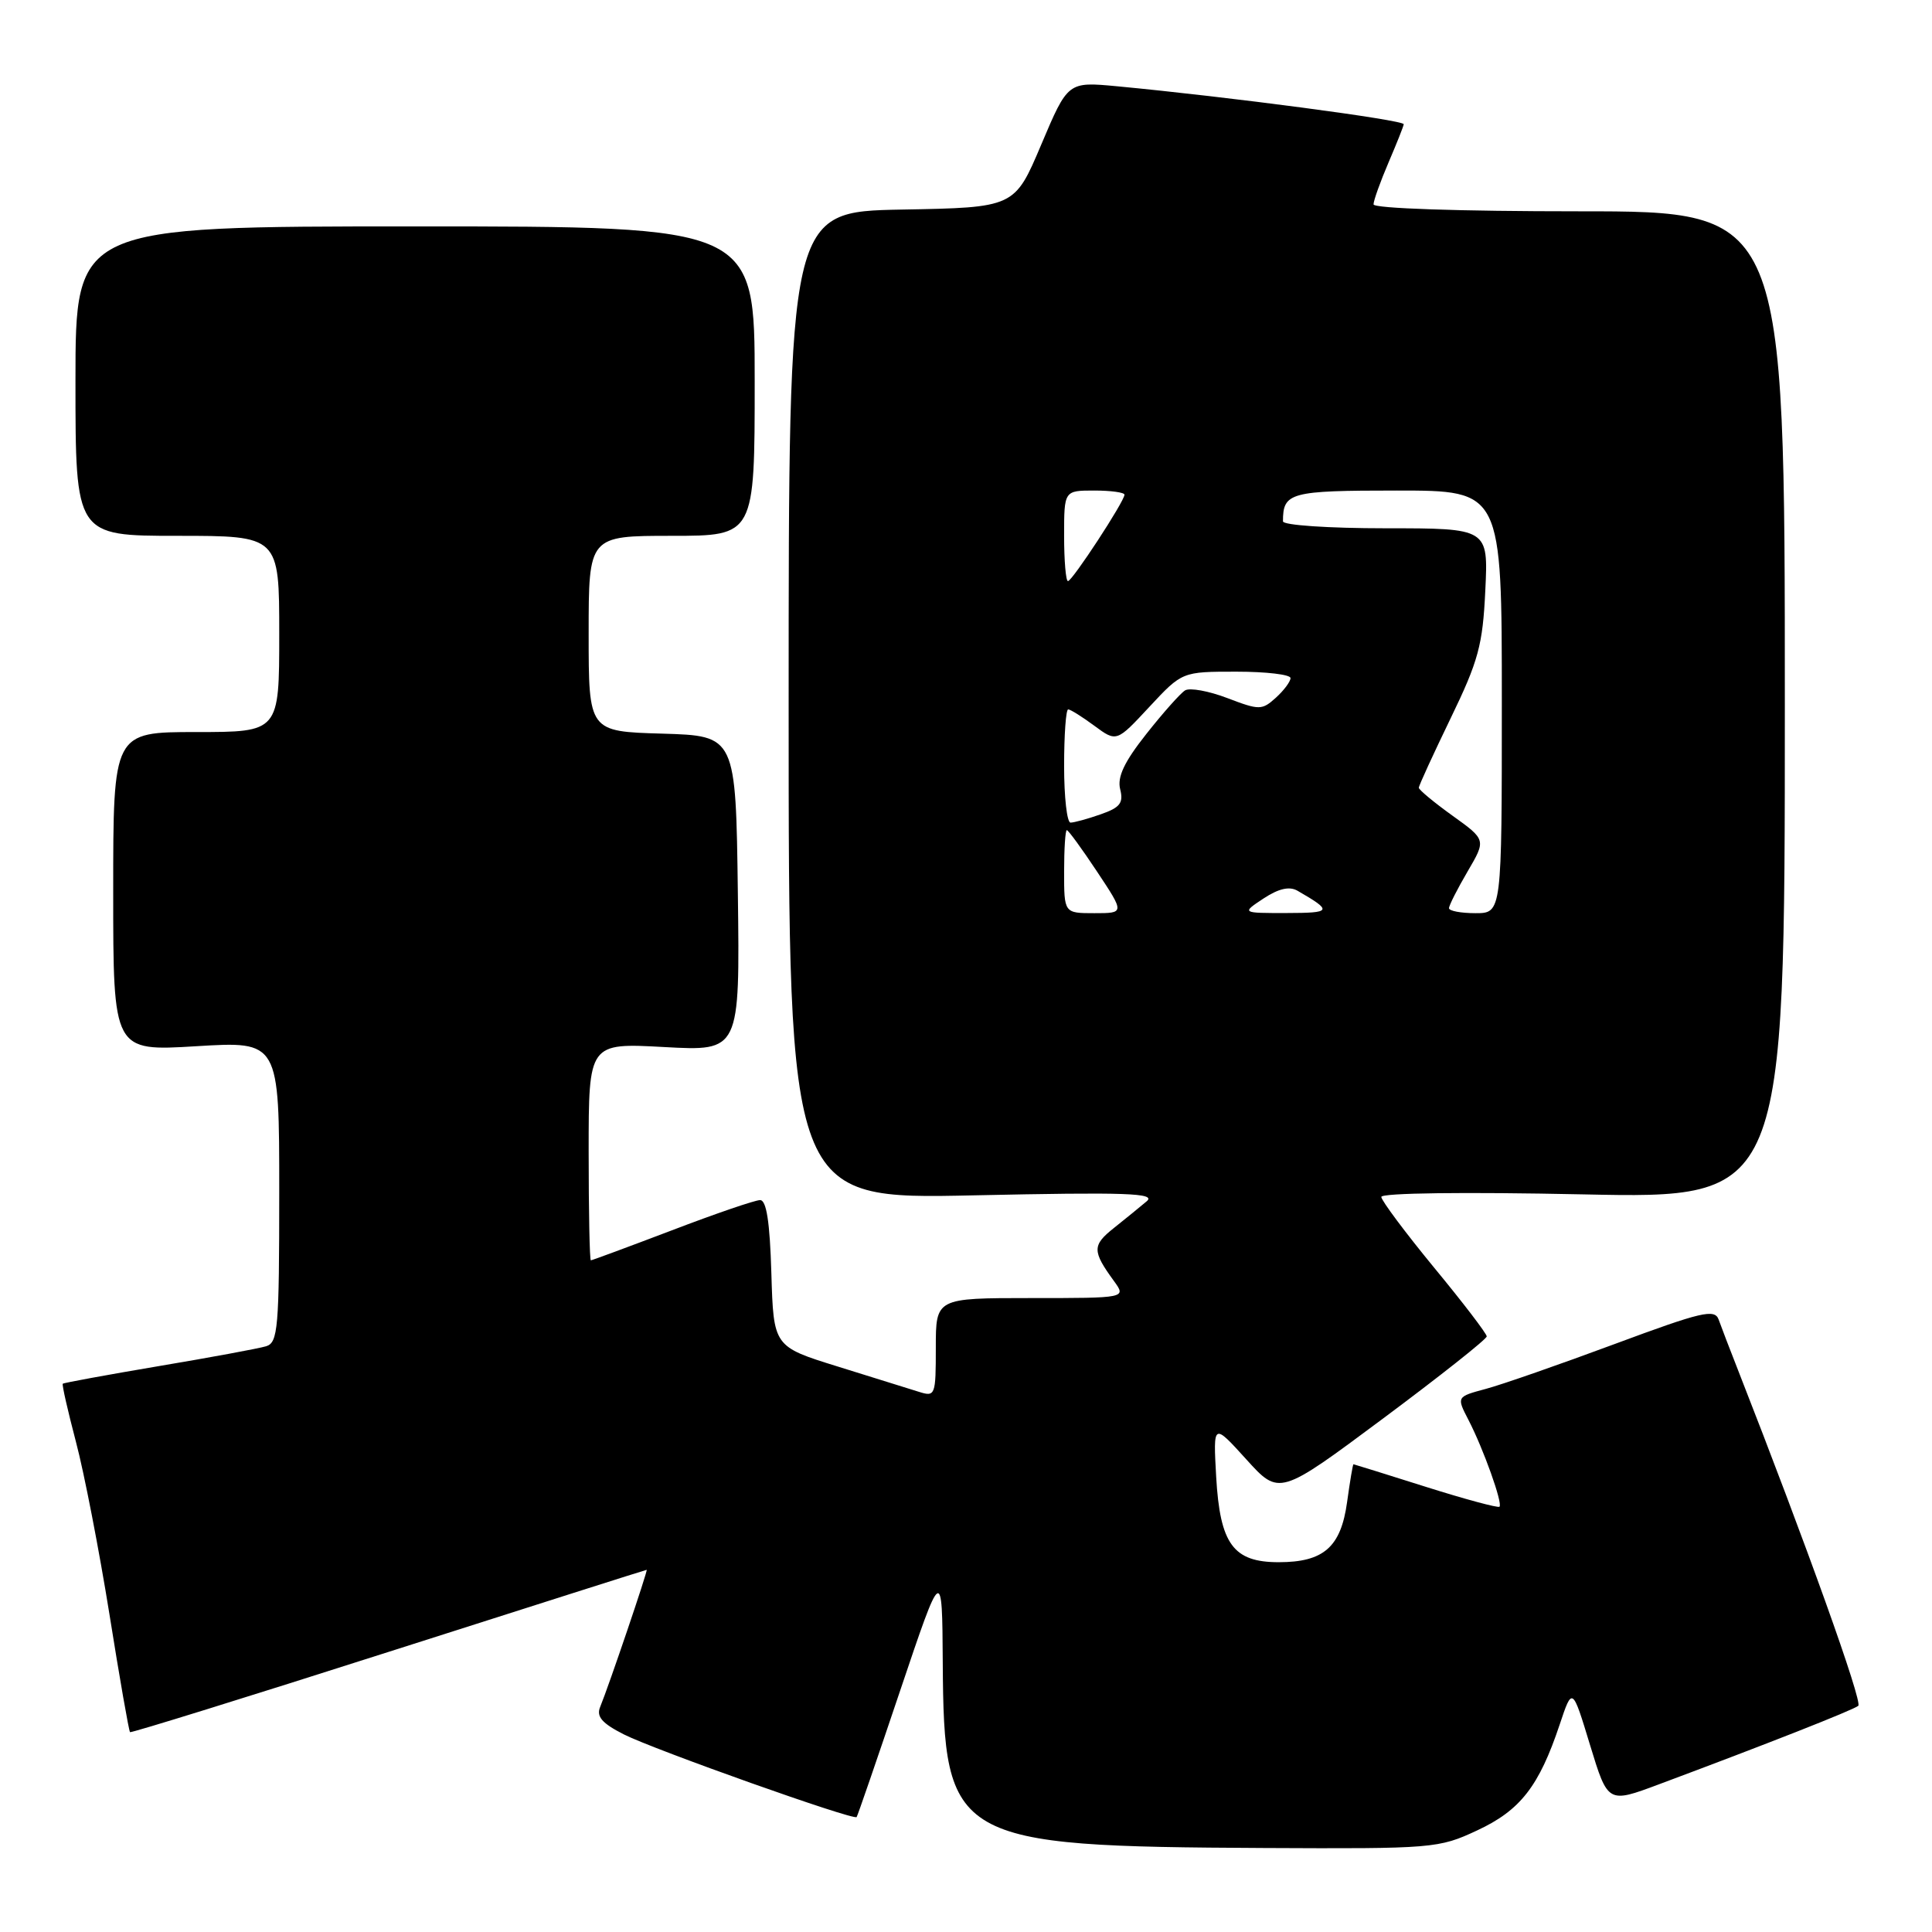 <?xml version="1.0" encoding="UTF-8" standalone="no"?>
<!DOCTYPE svg PUBLIC "-//W3C//DTD SVG 1.1//EN" "http://www.w3.org/Graphics/SVG/1.1/DTD/svg11.dtd" >
<svg xmlns="http://www.w3.org/2000/svg" xmlns:xlink="http://www.w3.org/1999/xlink" version="1.1" viewBox="0 0 256 256">
 <g >
 <path fill="currentColor"
d=" M 195.73 242.54 C 201.45 239.88 203.93 236.70 206.67 228.50 C 208.34 223.50 208.34 223.50 210.69 231.23 C 213.05 238.96 213.05 238.96 219.77 236.45 C 234.00 231.14 245.53 226.60 246.23 226.03 C 246.84 225.54 239.35 204.64 230.28 181.50 C 229.20 178.75 228.05 175.76 227.73 174.85 C 227.21 173.40 225.48 173.81 213.98 178.08 C 206.74 180.77 199.06 183.45 196.90 184.03 C 192.99 185.08 192.99 185.08 194.58 188.15 C 196.56 191.98 199.14 199.20 198.69 199.65 C 198.50 199.83 194.11 198.65 188.92 197.01 C 183.74 195.37 179.43 194.03 179.34 194.02 C 179.26 194.01 178.88 196.25 178.50 199.01 C 177.68 205.00 175.40 207.00 169.43 207.00 C 163.41 207.00 161.66 204.60 161.15 195.69 C 160.75 188.53 160.75 188.53 165.13 193.36 C 169.51 198.20 169.51 198.20 183.25 187.97 C 190.81 182.34 197.00 177.44 197.00 177.08 C 197.00 176.72 193.87 172.62 190.03 167.97 C 186.20 163.31 183.05 159.09 183.03 158.60 C 183.01 158.07 194.05 157.93 209.75 158.26 C 236.50 158.82 236.50 158.82 236.50 93.41 C 236.50 28.00 236.50 28.00 209.25 28.00 C 193.39 28.00 182.00 27.62 182.00 27.08 C 182.00 26.58 182.90 24.07 184.00 21.50 C 185.10 18.93 186.00 16.67 186.00 16.46 C 186.00 15.90 162.90 12.84 148.00 11.43 C 141.50 10.82 141.50 10.82 137.97 19.16 C 134.44 27.50 134.44 27.50 119.47 27.77 C 104.50 28.05 104.50 28.05 104.50 93.49 C 104.50 158.92 104.50 158.92 129.00 158.39 C 149.35 157.95 153.24 158.09 151.94 159.18 C 151.08 159.91 149.12 161.50 147.58 162.73 C 144.71 165.01 144.72 165.78 147.61 169.75 C 149.24 172.00 149.24 172.00 136.62 172.00 C 124.00 172.00 124.00 172.00 124.00 178.57 C 124.00 184.92 123.93 185.11 121.75 184.42 C 120.51 184.03 115.67 182.52 111.00 181.07 C 102.50 178.43 102.50 178.43 102.21 168.72 C 102.01 161.91 101.56 159.00 100.71 159.02 C 100.05 159.02 94.79 160.82 89.04 163.02 C 83.28 165.21 78.45 167.00 78.29 167.00 C 78.13 167.00 78.00 160.52 78.00 152.59 C 78.00 138.19 78.00 138.19 88.02 138.74 C 98.04 139.29 98.04 139.29 97.77 118.40 C 97.50 97.50 97.50 97.50 87.75 97.21 C 78.00 96.93 78.00 96.93 78.00 83.96 C 78.00 71.00 78.00 71.00 89.00 71.00 C 100.00 71.00 100.00 71.00 100.00 50.50 C 100.00 30.00 100.00 30.00 55.00 30.00 C 10.00 30.00 10.00 30.00 10.00 50.50 C 10.00 71.00 10.00 71.00 23.50 71.00 C 37.00 71.00 37.00 71.00 37.00 84.00 C 37.00 97.00 37.00 97.00 26.00 97.00 C 15.00 97.00 15.00 97.00 15.00 118.15 C 15.00 139.30 15.00 139.30 26.00 138.63 C 37.00 137.96 37.00 137.96 37.00 157.91 C 37.00 176.05 36.84 177.91 35.25 178.39 C 34.29 178.68 27.88 179.87 21.02 181.02 C 14.16 182.18 8.44 183.23 8.32 183.35 C 8.19 183.47 8.98 186.93 10.06 191.04 C 11.15 195.14 13.14 205.43 14.50 213.89 C 15.85 222.36 17.08 229.39 17.23 229.52 C 17.38 229.64 32.80 224.86 51.50 218.88 C 70.20 212.91 85.58 208.01 85.69 208.01 C 85.89 208.00 80.68 223.37 79.52 226.19 C 79.00 227.46 79.77 228.35 82.67 229.82 C 86.69 231.85 113.13 241.25 113.51 240.77 C 113.63 240.62 116.23 233.07 119.28 224.00 C 124.84 207.50 124.84 207.50 124.92 220.28 C 125.07 244.00 126.21 244.66 167.50 244.87 C 189.89 244.98 190.64 244.92 195.73 242.54 Z  M 141.00 115.50 C 141.00 112.47 141.16 110.00 141.36 110.00 C 141.56 110.00 143.36 112.47 145.37 115.50 C 149.02 121.00 149.02 121.00 145.01 121.00 C 141.00 121.00 141.00 121.00 141.00 115.50 Z  M 167.43 119.05 C 169.44 117.73 170.86 117.41 171.93 118.03 C 176.61 120.73 176.49 120.97 170.50 120.98 C 164.50 120.99 164.50 120.99 167.43 119.05 Z  M 192.00 120.34 C 192.00 119.97 193.11 117.79 194.46 115.48 C 196.92 111.28 196.92 111.28 192.46 108.08 C 190.01 106.32 188.00 104.65 188.00 104.38 C 188.00 104.10 189.90 99.97 192.21 95.19 C 195.90 87.58 196.47 85.47 196.81 78.25 C 197.21 70.00 197.21 70.00 183.60 70.00 C 176.01 70.00 170.00 69.59 170.00 69.08 C 170.00 65.25 170.91 65.00 185.11 65.00 C 199.00 65.00 199.00 65.00 199.00 93.00 C 199.00 121.00 199.00 121.00 195.50 121.00 C 193.57 121.00 192.00 120.70 192.00 120.34 Z  M 141.00 101.50 C 141.00 97.38 141.24 94.00 141.54 94.00 C 141.84 94.00 143.40 94.98 145.01 96.17 C 147.95 98.34 147.95 98.34 152.29 93.67 C 156.64 89.00 156.64 89.00 163.82 89.00 C 167.77 89.00 171.00 89.38 171.00 89.85 C 171.00 90.31 170.13 91.48 169.06 92.45 C 167.21 94.12 166.88 94.12 162.63 92.50 C 160.17 91.56 157.65 91.10 157.03 91.48 C 156.41 91.86 154.10 94.46 151.89 97.26 C 148.97 100.95 148.02 102.96 148.43 104.58 C 148.89 106.40 148.41 107.01 145.85 107.90 C 144.12 108.51 142.32 109.00 141.85 109.00 C 141.38 109.00 141.00 105.62 141.00 101.50 Z  M 141.00 71.00 C 141.00 65.00 141.00 65.00 145.00 65.00 C 147.20 65.00 149.00 65.25 149.00 65.55 C 149.00 66.42 142.08 77.00 141.51 77.00 C 141.23 77.00 141.00 74.30 141.00 71.00 Z "/>
</g>
</svg>